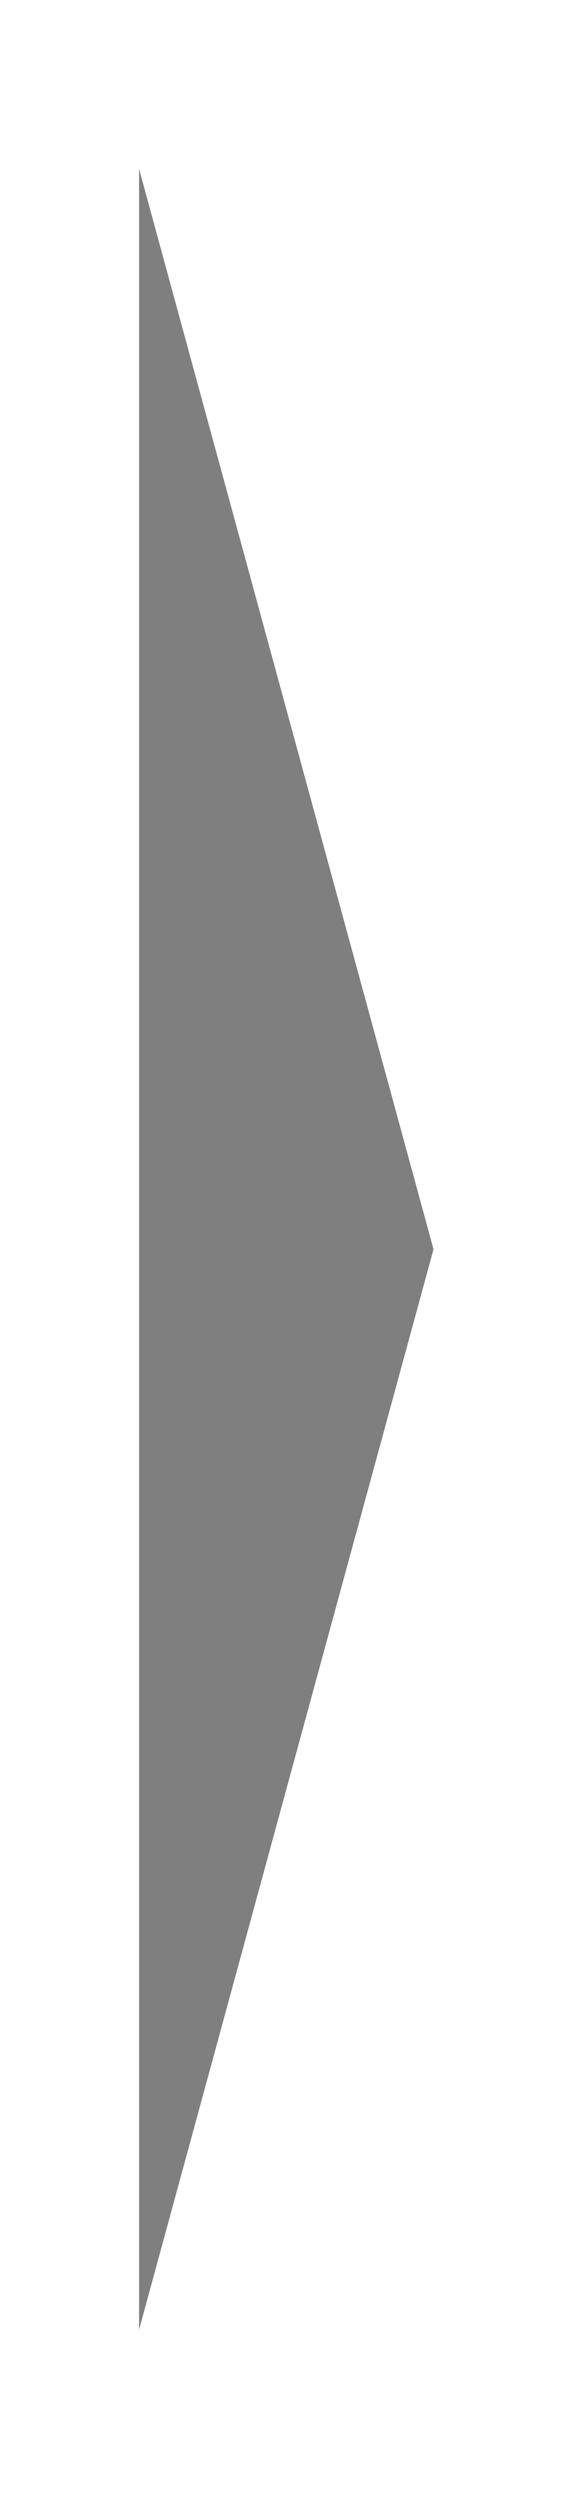 <?xml version="1.0" encoding="UTF-8" standalone="no"?>
<!-- Created with Inkscape (http://www.inkscape.org/) -->

<svg
   xmlns:dc="http://purl.org/dc/elements/1.1/"
   xmlns:cc="http://creativecommons.org/ns#"
   xmlns:rdf="http://www.w3.org/1999/02/22-rdf-syntax-ns#"
   xmlns:svg="http://www.w3.org/2000/svg"
   xmlns="http://www.w3.org/2000/svg"
   xmlns:sodipodi="http://sodipodi.sourceforge.net/DTD/sodipodi-0.dtd"
   xmlns:inkscape="http://www.inkscape.org/namespaces/inkscape"
   width="50"
   height="220"
   id="svg2"
   version="1.1"
   inkscape:version="0.48.3.1 r9886"
   sodipodi:docname="right_arrow.svg">
  <defs
     id="defs4">
    <filter
       id="filter3141"
       inkscape:label="Old postcard"
       inkscape:menu="Image effects"
       inkscape:menu-tooltip="Slightly posterize and draw edges like on old printed postcards"
       color-interpolation-filters="sRGB"
       x="0"
       y="0"
       width="1"
       height="1">
      <feGaussianBlur
         id="feGaussianBlur3143"
         result="result1"
         in="SourceGraphic"
         stdDeviation="1.3" />
      <feTurbulence
         id="feTurbulence3145"
         result="result0"
         numOctaves="4"
         baseFrequency="0.034" />
      <feDisplacementMap
         id="feDisplacementMap3147"
         in2="result0"
         result="result2"
         scale="19.6"
         yChannelSelector="G"
         xChannelSelector="R"
         in="result1" />
      <feColorMatrix
         id="feColorMatrix3149"
         values="2 0 0 0 0 0 2 0 0 0 0 0 2 0 0 0 0 0 0.7 0"
         result="result3" />
      <feGaussianBlur
         id="feGaussianBlur3151"
         result="result4"
         in="SourceGraphic"
         stdDeviation="1.1" />
      <feComposite
         id="feComposite3153"
         in2="result3"
         in="result4"
         result="fbSourceGraphic" />
      <feColorMatrix
         result="fbSourceGraphicAlpha"
         in="fbSourceGraphic"
         values="0 0 0 -1 0 0 0 0 -1 0 0 0 0 -1 0 0 0 0 1 0"
         id="feColorMatrix3155" />
      <feGaussianBlur
         id="feGaussianBlur3157"
         result="result1"
         in="fbSourceGraphic"
         stdDeviation="1.3" />
      <feTurbulence
         id="feTurbulence3159"
         result="result0"
         numOctaves="4"
         baseFrequency="0.034" />
      <feDisplacementMap
         id="feDisplacementMap3161"
         in2="result0"
         result="result2"
         scale="19.6"
         yChannelSelector="G"
         xChannelSelector="R"
         in="result1" />
      <feColorMatrix
         id="feColorMatrix3163"
         values="2 0 0 0 0 0 2 0 0 0 0 0 2 0 0 0 0 0 0.7 0"
         result="result3" />
      <feGaussianBlur
         id="feGaussianBlur3165"
         result="result4"
         in="fbSourceGraphic"
         stdDeviation="1.1" />
      <feComposite
         id="feComposite3167"
         in2="result3"
         in="result4"
         result="fbSourceGraphic" />
      <feColorMatrix
         result="fbSourceGraphicAlpha"
         in="fbSourceGraphic"
         values="0 0 0 -1 0 0 0 0 -1 0 0 0 0 -1 0 0 0 0 1 0"
         id="feColorMatrix3013" />
      <feConvolveMatrix
         id="feConvolveMatrix3015"
         targetY="1"
         targetX="1"
         in="fbSourceGraphic"
         divisor="1"
         kernelMatrix="0 -0.4 0 -0.4 2.6 -0.4 0 -0.4 0 "
         order="3 3"
         result="result1" />
      <feGaussianBlur
         id="feGaussianBlur3017"
         stdDeviation="3"
         result="result2" />
      <feMorphology
         id="feMorphology3019"
         operator="dilate"
         radius="10"
         result="result4" />
      <feBlend
         id="feBlend3021"
         in2="result1"
         in="result4"
         mode="darken"
         result="result3" />
      <feComposite
         id="feComposite3023"
         in2="fbSourceGraphic"
         operator="in" />
    </filter>
    <filter
       id="filter3199"
       inkscape:label="Chalk and sponge"
       inkscape:menu="Distort"
       inkscape:menu-tooltip="Low turbulence gives sponge look and high turbulence chalk"
       width="1.6"
       height="2"
       y="-0.5"
       x="-0.3"
       color-interpolation-filters="sRGB">
      <feTurbulence
         id="feTurbulence3201"
         baseFrequency="0.4"
         type="fractalNoise"
         seed="0"
         numOctaves="5"
         result="result1" />
      <feOffset
         id="feOffset3203"
         dx="-5"
         dy="-5"
         result="result2" />
      <feDisplacementMap
         id="feDisplacementMap3205"
         in2="result1"
         xChannelSelector="R"
         yChannelSelector="G"
         scale="30"
         in="SourceGraphic" />
    </filter>
  </defs>
  <sodipodi:namedview
     id="base"
     pagecolor="#ffffff"
     bordercolor="#666666"
     borderopacity="1.0"
     inkscape:pageopacity="0"
     inkscape:pageshadow="2"
     inkscape:zoom="2.6090909"
     inkscape:cx="-118.39594"
     inkscape:cy="110"
     inkscape:document-units="px"
     inkscape:current-layer="layer1"
     showgrid="false"
     inkscape:window-width="1631"
     inkscape:window-height="1026"
     inkscape:window-x="1969"
     inkscape:window-y="54"
     inkscape:window-maximized="1">
    <sodipodi:guide
       position="0,0"
       orientation="0,744.094"
       id="guide3916" />
    <sodipodi:guide
       position="744.094,0"
       orientation="-1052.362,0"
       id="guide3918" />
    <sodipodi:guide
       position="744.094,1052.362"
       orientation="0,-744.094"
       id="guide3920" />
    <sodipodi:guide
       position="0,1052.362"
       orientation="1052.362,0"
       id="guide3922" />
    <sodipodi:guide
       position="0,0"
       orientation="0,50"
       id="guide3924" />
    <sodipodi:guide
       position="50,0"
       orientation="-220,0"
       id="guide3926" />
    <sodipodi:guide
       position="50,220"
       orientation="0,-50"
       id="guide3928" />
    <sodipodi:guide
       position="0,220"
       orientation="220,0"
       id="guide3930" />
  </sodipodi:namedview>
  <g
     inkscape:label="Calque 1"
     inkscape:groupmode="layer"
     id="layer1"
     transform="translate(0,-832.362)">
    <path
       sodipodi:type="star"
       style="color:#000000;fill:#000000;fill-opacity:1;fill-rule:nonzero;stroke:none;stroke-width:3.151;stroke-linecap:butt;stroke-linejoin:round;stroke-miterlimit:4;stroke-opacity:1;stroke-dasharray:none;stroke-dashoffset:0;marker:none;visibility:visible;display:inline;overflow:visible;enable-background:accumulate;opacity:0.5"
       id="path3003"
       sodipodi:sides="3"
       sodipodi:cx="260"
       sodipodi:cy="195.21933"
       sodipodi:r1="68.571426"
       sodipodi:r2="34.285713"
       sodipodi:arg1="0"
       sodipodi:arg2="1.0471976"
       inkscape:flatsided="true"
       inkscape:rounded="0"
       inkscape:randomized="0"
       d="m 328.571,195.219 -102.857,59.385 0,-118.769 z"
       inkscape:transform-center-x="-4.3129196"
       transform="matrix(0.252,0,0,1.601,-44.638,629.753)" />
  </g>
</svg>
